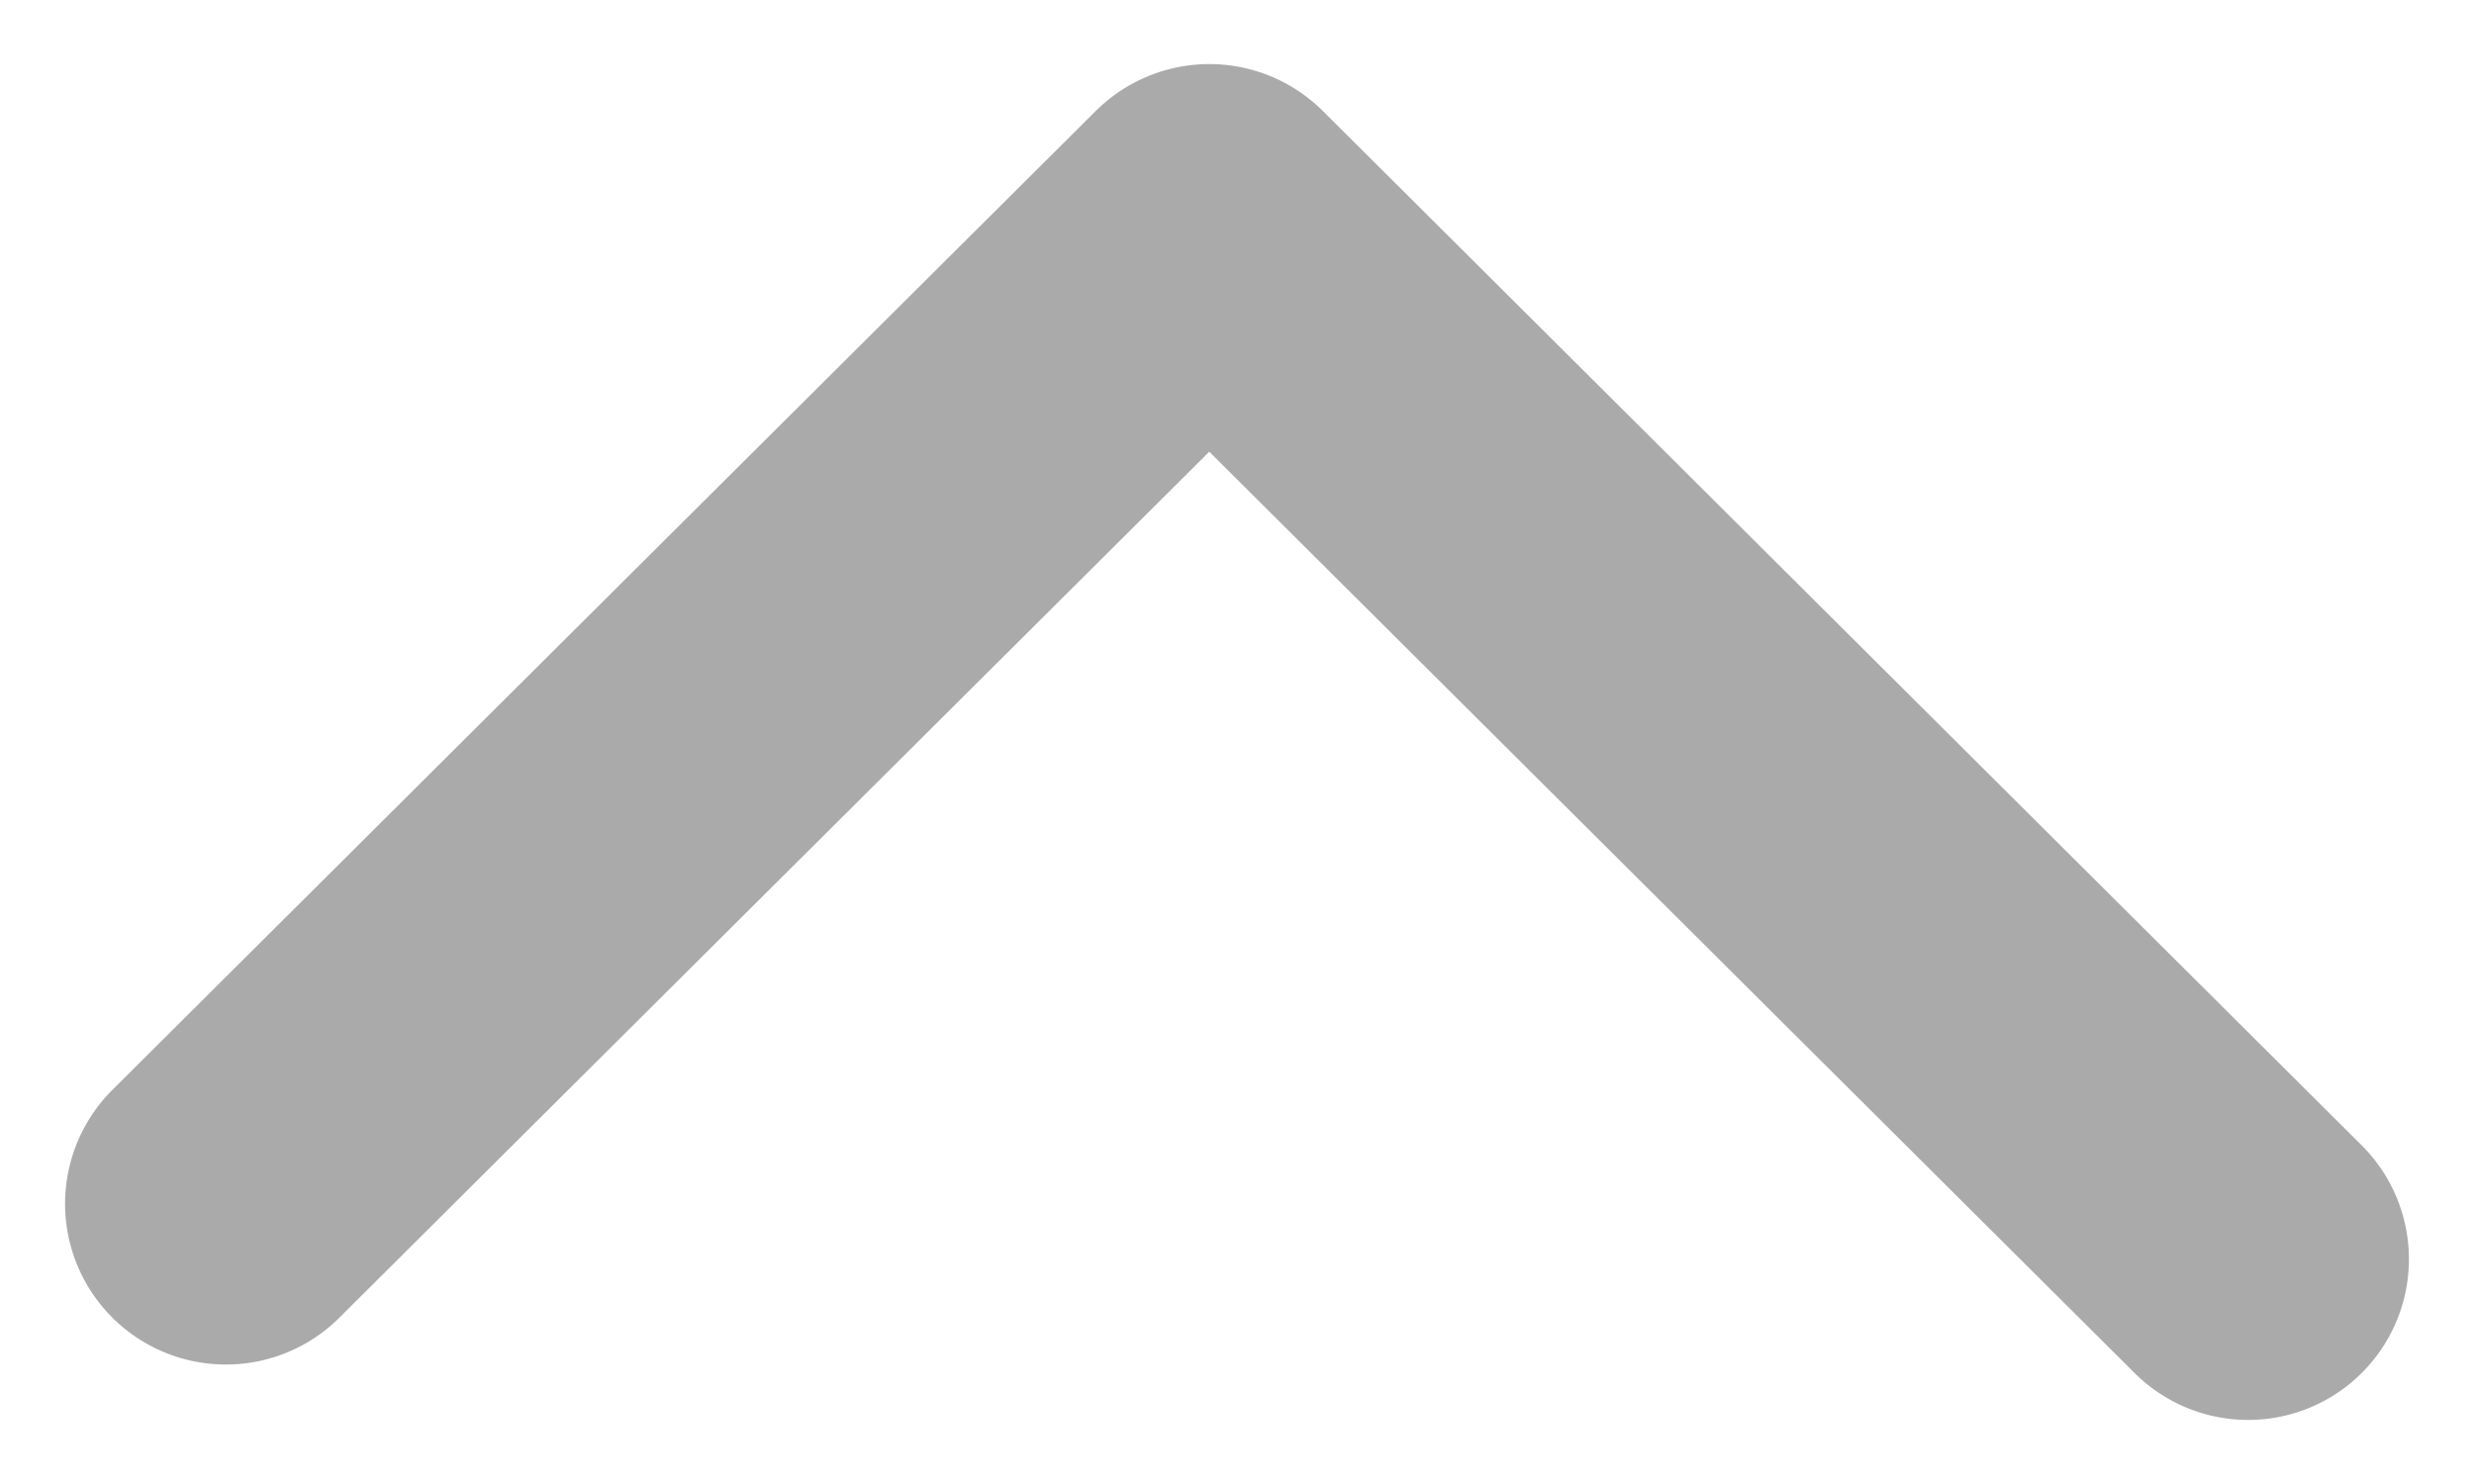 <svg width="10" height="6" viewBox="0 0 10 6" fill="none" xmlns="http://www.w3.org/2000/svg">
<g clip-path="url(#clip0_1_146)">
<path d="M9.087 5.091L4.888 0.909L0.913 4.867" stroke="#AAAAAA" stroke-width="1.3" stroke-linecap="round" stroke-linejoin="round"/>
</g>
<defs>
<clipPath id="clip0_1_146">
<rect width="6" height="10" fill="white" transform="translate(10) rotate(90)"/>
</clipPath>
</defs>
</svg>
